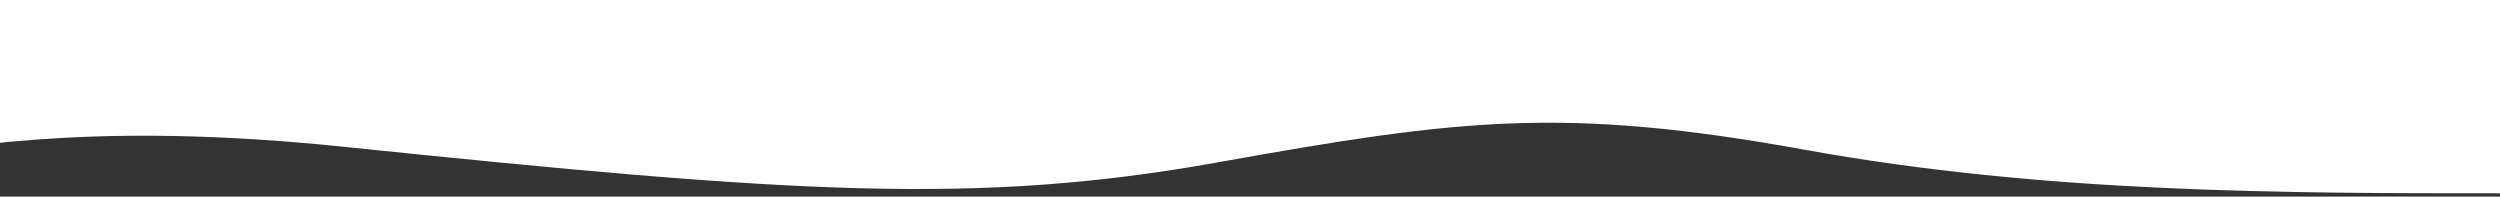 <svg width="1920" height="151" viewBox="0 0 1920 151" fill="none" xmlns="http://www.w3.org/2000/svg">
<rect x="0" y="0" width="1920" height="151" fill="#333333" stroke="none"/>
<path d="M935.281 124.685C1120.43 91.509 1200.6 81.36 1386.37 115.063C1570.43 148.457 1756.34 148.457 1920 148.457V0L-368 0V148.457C-152.946 166.987 -81.838 76.978 263.842 112.717C609.523 148.457 750.135 157.862 935.281 124.685Z" fill="white"/>
</svg>
